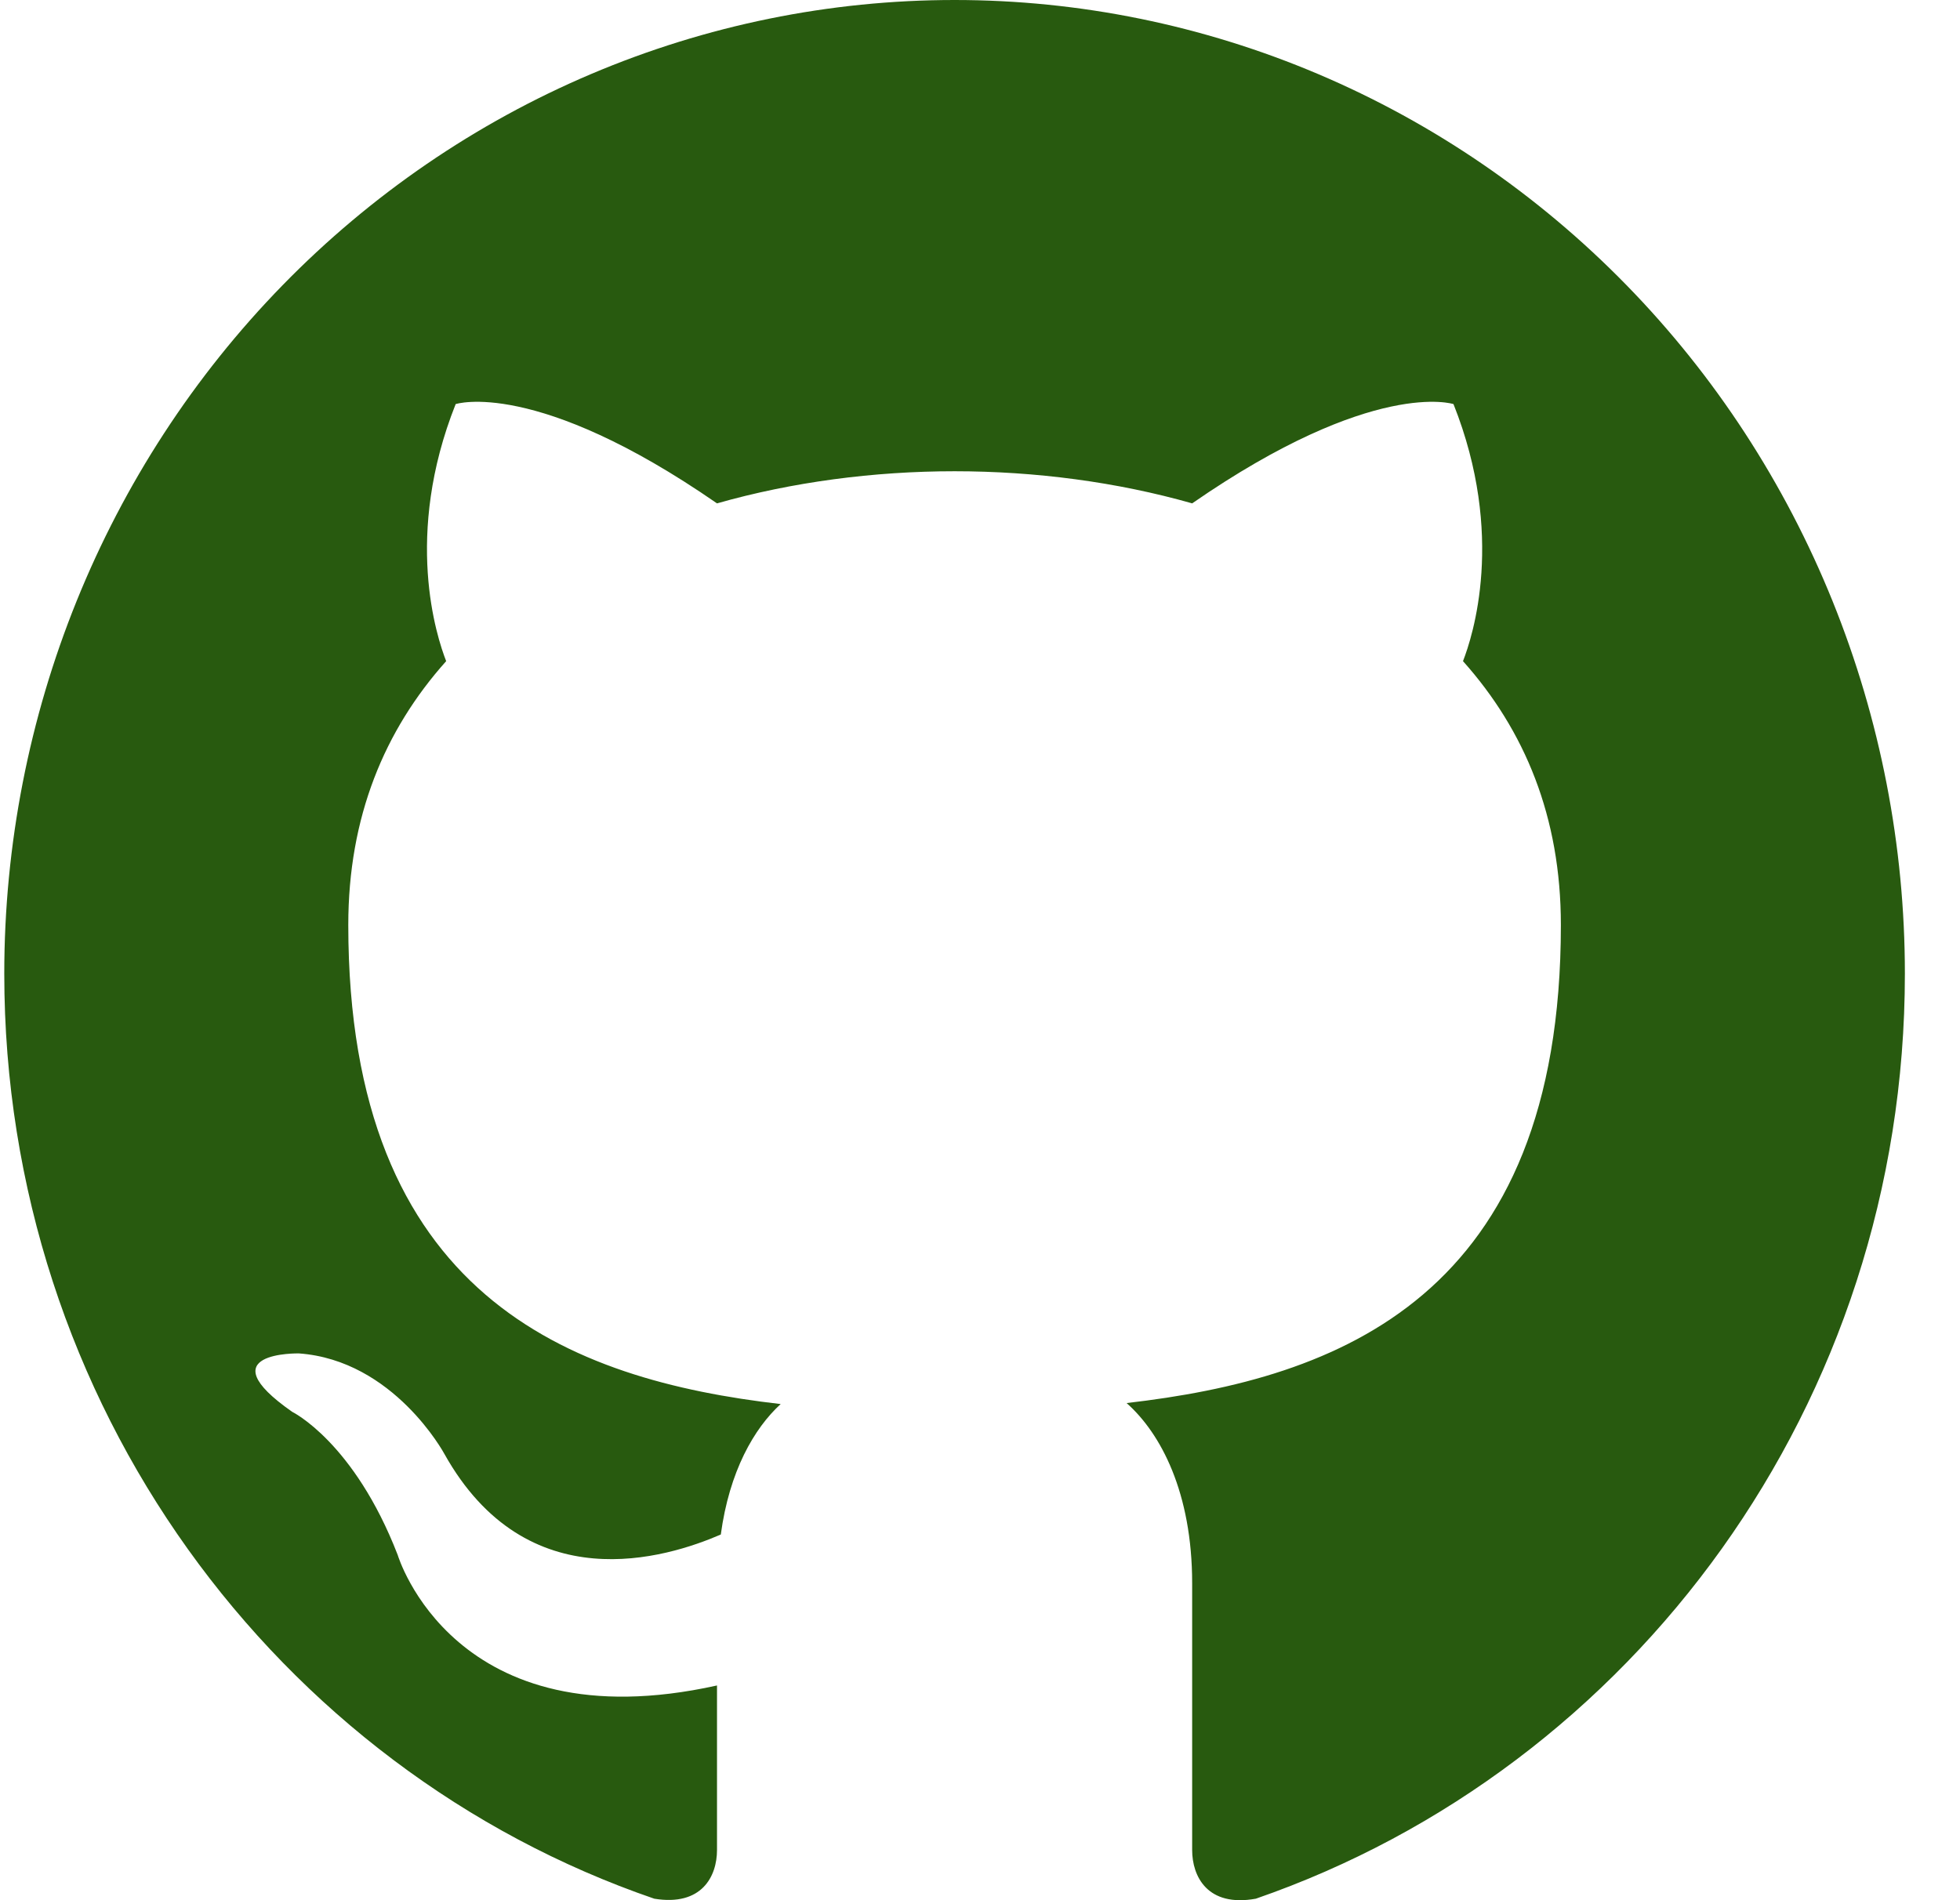 <svg width="33" height="32" viewBox="0 0 33 32" fill="none" xmlns="http://www.w3.org/2000/svg">
<path d="M16.072 0C13.971 0 11.89 0.424 9.949 1.248C8.008 2.072 6.244 3.28 4.758 4.803C1.758 7.878 0.072 12.048 0.072 16.397C0.072 23.645 4.664 29.794 11.016 31.975C11.816 32.106 12.072 31.598 12.072 31.155V28.384C7.64 29.367 6.696 26.186 6.696 26.186C5.96 24.284 4.92 23.776 4.92 23.776C3.464 22.759 5.032 22.792 5.032 22.792C6.632 22.907 7.48 24.481 7.48 24.481C8.872 26.973 11.224 26.236 12.136 25.842C12.28 24.776 12.696 24.055 13.144 23.645C9.592 23.235 5.864 21.825 5.864 15.577C5.864 13.757 6.472 12.298 7.512 11.134C7.352 10.724 6.792 9.018 7.672 6.805C7.672 6.805 9.016 6.362 12.072 8.477C13.336 8.117 14.712 7.936 16.072 7.936C17.432 7.936 18.808 8.117 20.072 8.477C23.128 6.362 24.472 6.805 24.472 6.805C25.352 9.018 24.792 10.724 24.632 11.134C25.672 12.298 26.28 13.757 26.28 15.577C26.28 21.841 22.536 23.218 18.968 23.628C19.544 24.137 20.072 25.137 20.072 26.662V31.155C20.072 31.598 20.328 32.122 21.144 31.975C27.496 29.777 32.072 23.645 32.072 16.397C32.072 14.244 31.658 12.112 30.854 10.122C30.05 8.133 28.872 6.325 27.386 4.803C25.9 3.28 24.136 2.072 22.195 1.248C20.254 0.424 18.173 0 16.072 0Z" fill="#285A0F"/>
</svg>
